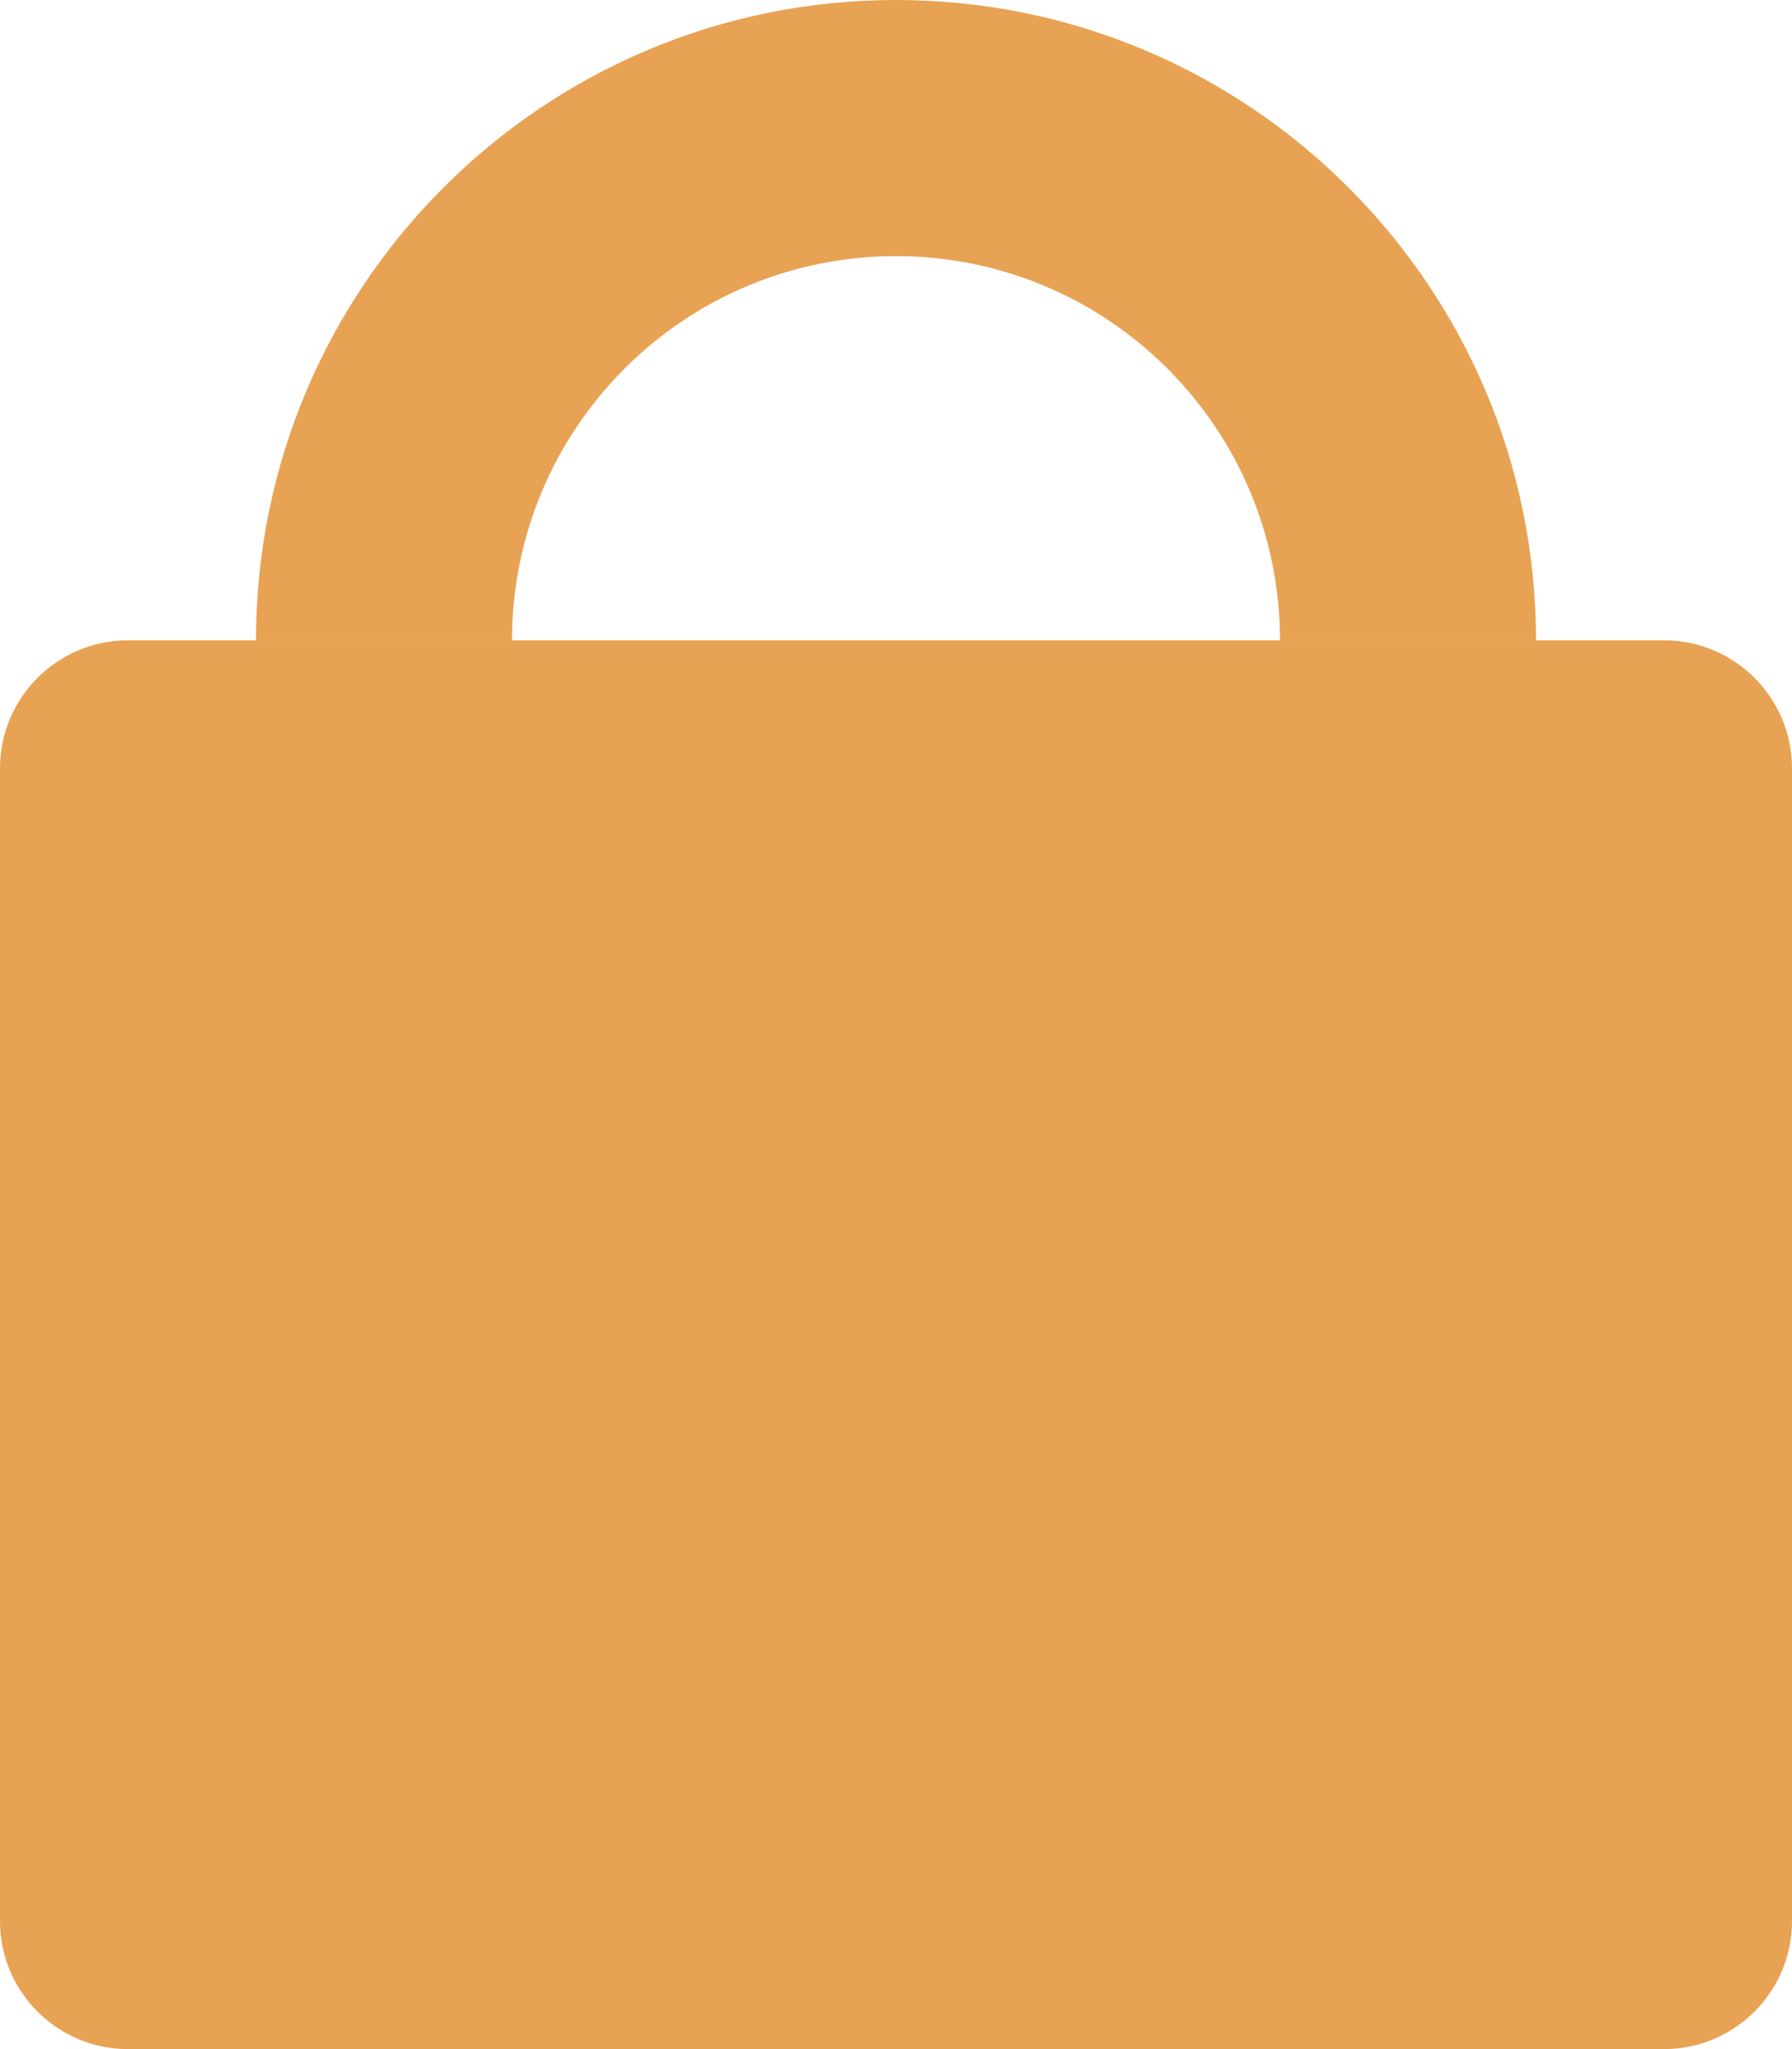 <?xml version="1.0" encoding="utf-8"?>
<!-- Generated by IcoMoon.io -->
<!DOCTYPE svg PUBLIC "-//W3C//DTD SVG 1.1//EN" "http://www.w3.org/Graphics/SVG/1.1/DTD/svg11.dtd">
<svg version="1.1" xmlns="http://www.w3.org/2000/svg" xmlns:xlink="http://www.w3.org/1999/xlink" width="28" height="32" viewBox="0 0 28 32">
<path fill="#e8a253" d="M28 12c0-1.104-0.896-2-2-2h-24c-1.104 0-2 0.896-2 2v18c0 1.104 0.896 2 2 2h24c1.104 0 2-0.896 2-2v-18z"></path>
<path fill="#e8a253" d="M14 4c3.314 0 6 2.686 6 6h4c0-5.522-4.478-10-10-10s-10 4.478-10 10h4c0-3.314 2.686-6 6-6z"></path>
</svg>

